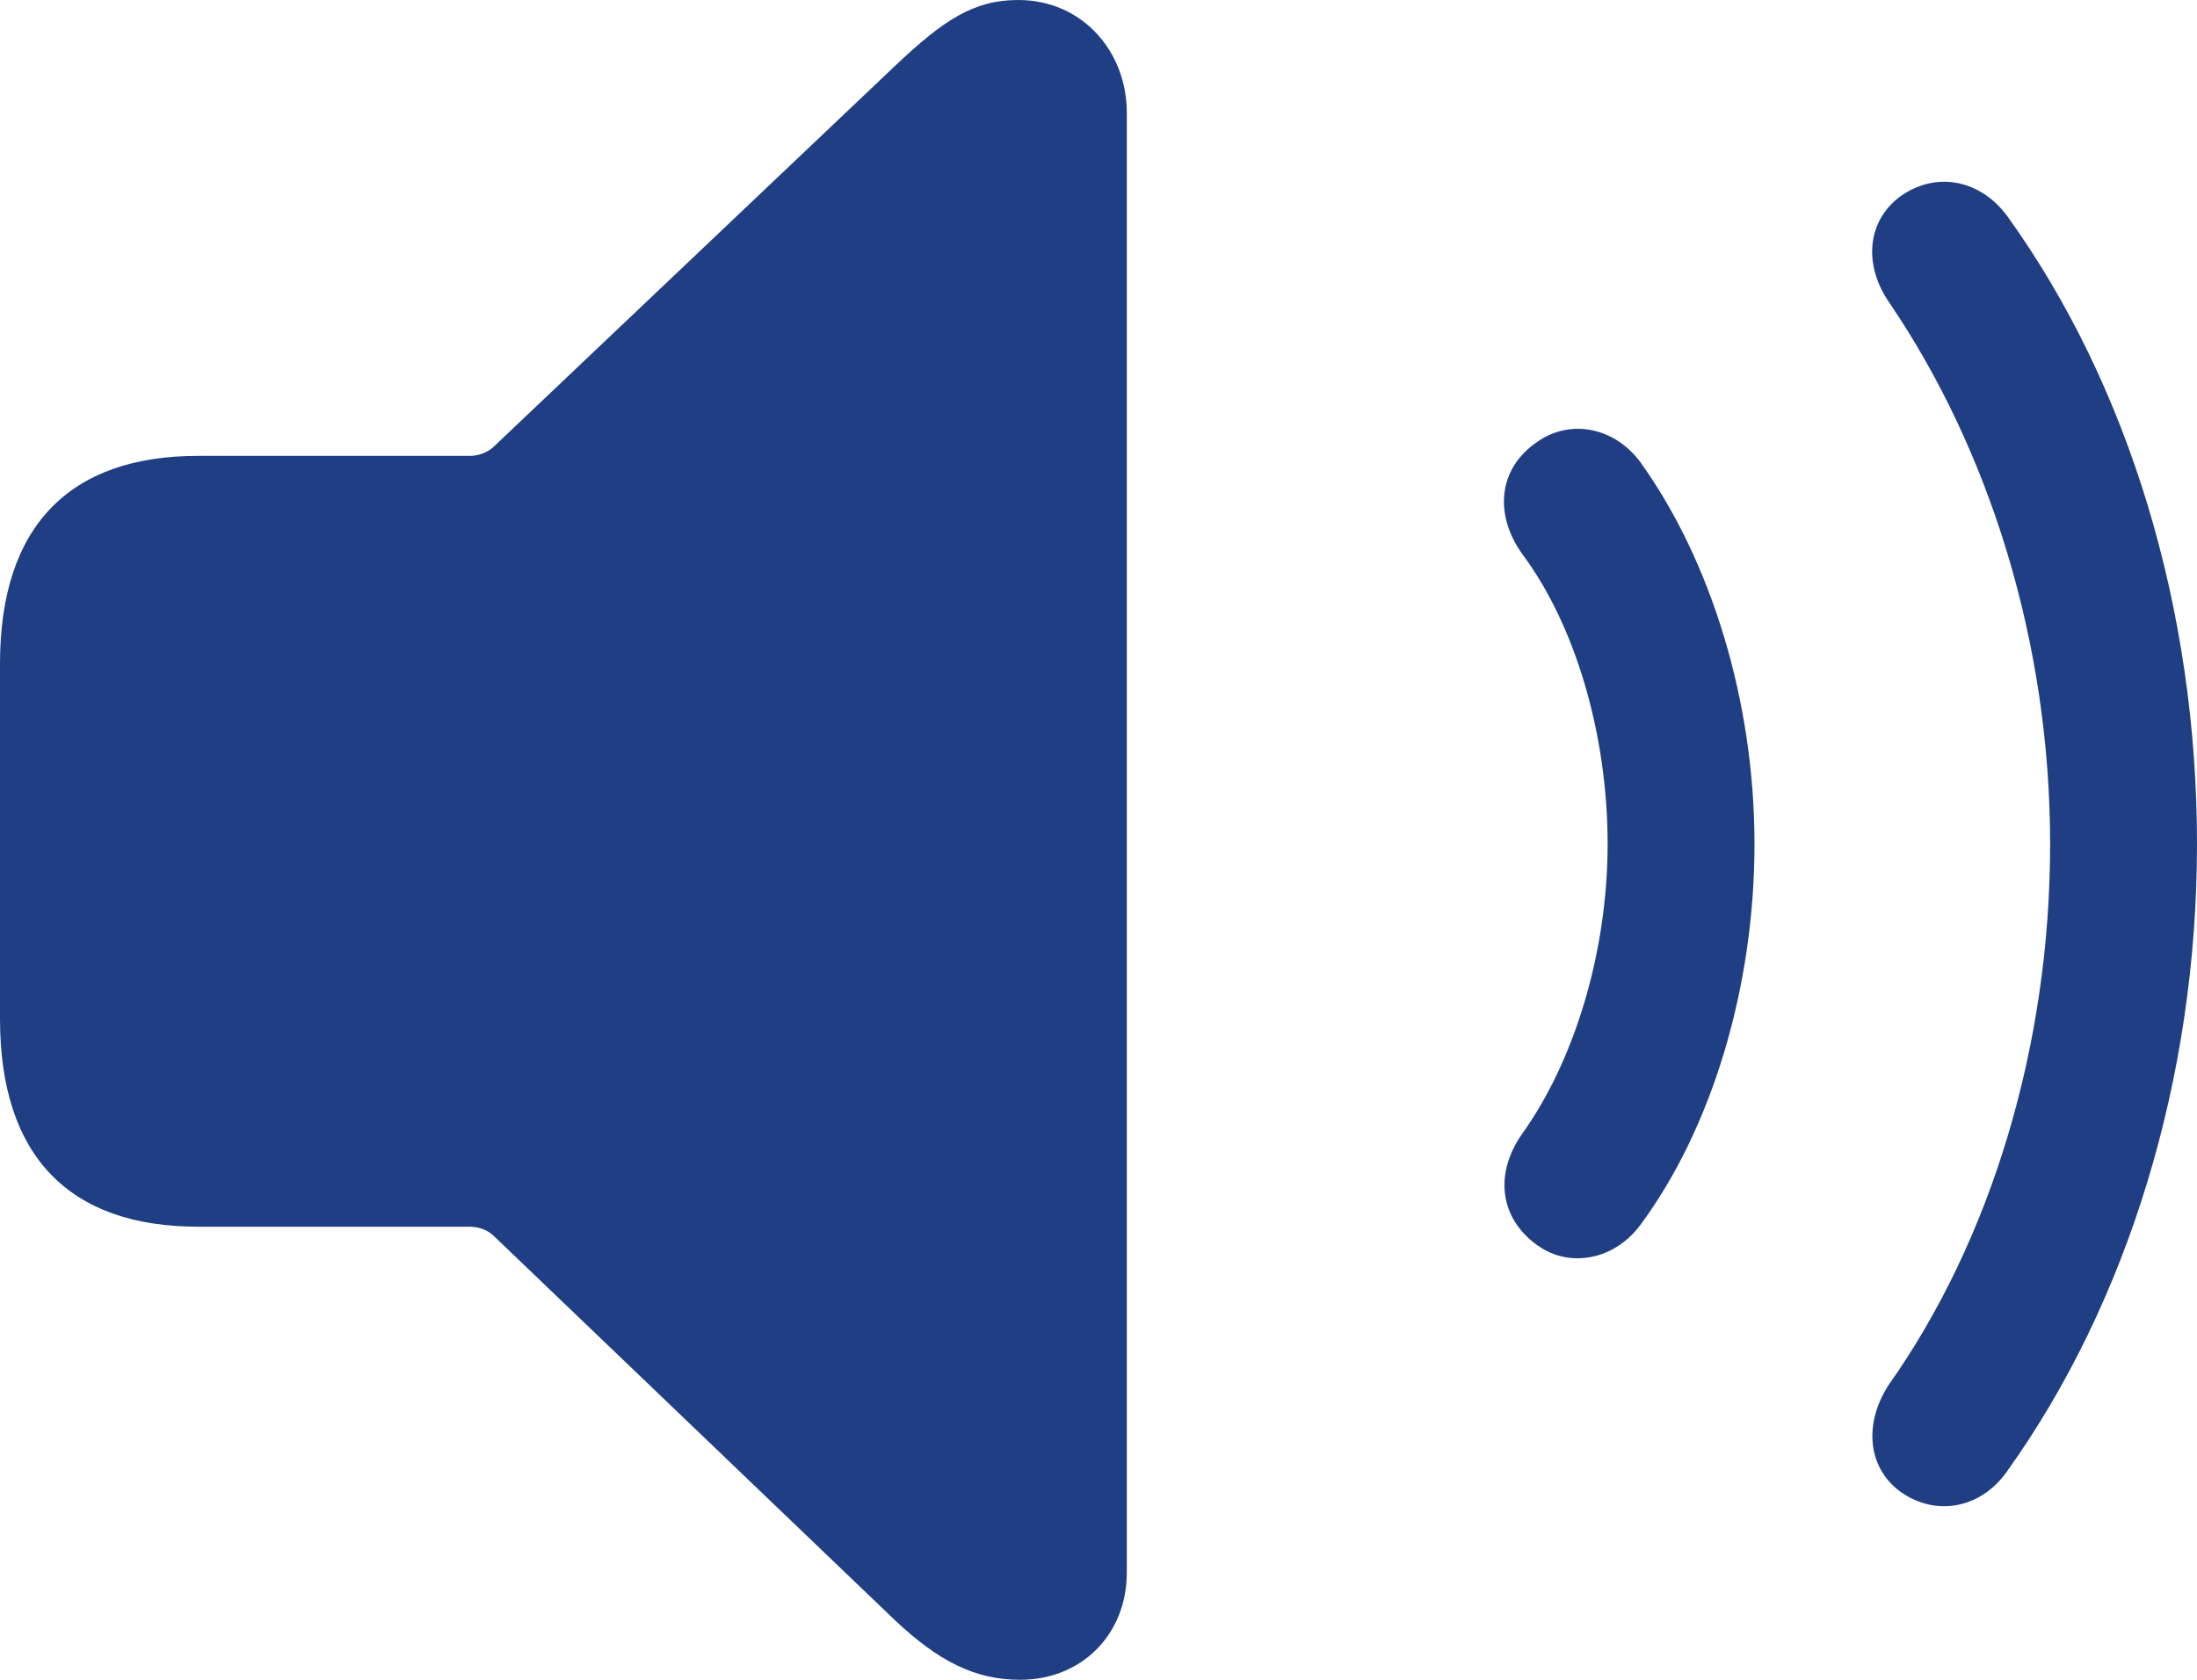 <svg width="34" height="26" viewBox="0 0 34 26" fill="none" xmlns="http://www.w3.org/2000/svg">
<path d="M15.786 26C16.746 26 17.438 25.291 17.438 24.342V1.743C17.438 0.793 16.746 0 15.758 0C15.066 0 14.6 0.311 13.851 1.02L7.625 6.929C7.522 7.014 7.391 7.059 7.258 7.056H3.064C1.073 7.056 0 8.147 0 10.272V15.77C0 17.895 1.073 18.987 3.064 18.987H7.258C7.399 18.987 7.526 19.029 7.625 19.114L13.851 25.079C14.529 25.717 15.094 26 15.786 26ZM29.44 23.11C29.99 23.478 30.668 23.336 31.063 22.77C32.927 20.162 34 16.691 34 13.064C34 9.422 32.941 5.951 31.063 3.344C30.654 2.791 29.99 2.649 29.44 3.018C28.903 3.386 28.818 4.08 29.242 4.69C30.781 6.957 31.727 9.932 31.727 13.063C31.727 16.195 30.809 19.199 29.227 21.438C28.833 22.047 28.903 22.742 29.44 23.11ZM23.805 19.283C24.286 19.624 24.977 19.511 25.387 18.958C26.488 17.47 27.152 15.288 27.152 13.063C27.152 10.839 26.474 8.671 25.387 7.155C24.978 6.603 24.3 6.489 23.805 6.829C23.184 7.24 23.113 7.963 23.566 8.586C24.385 9.691 24.879 11.377 24.879 13.064C24.879 14.75 24.357 16.436 23.552 17.555C23.128 18.164 23.198 18.859 23.805 19.284" fill="#203E83"/>
</svg>
